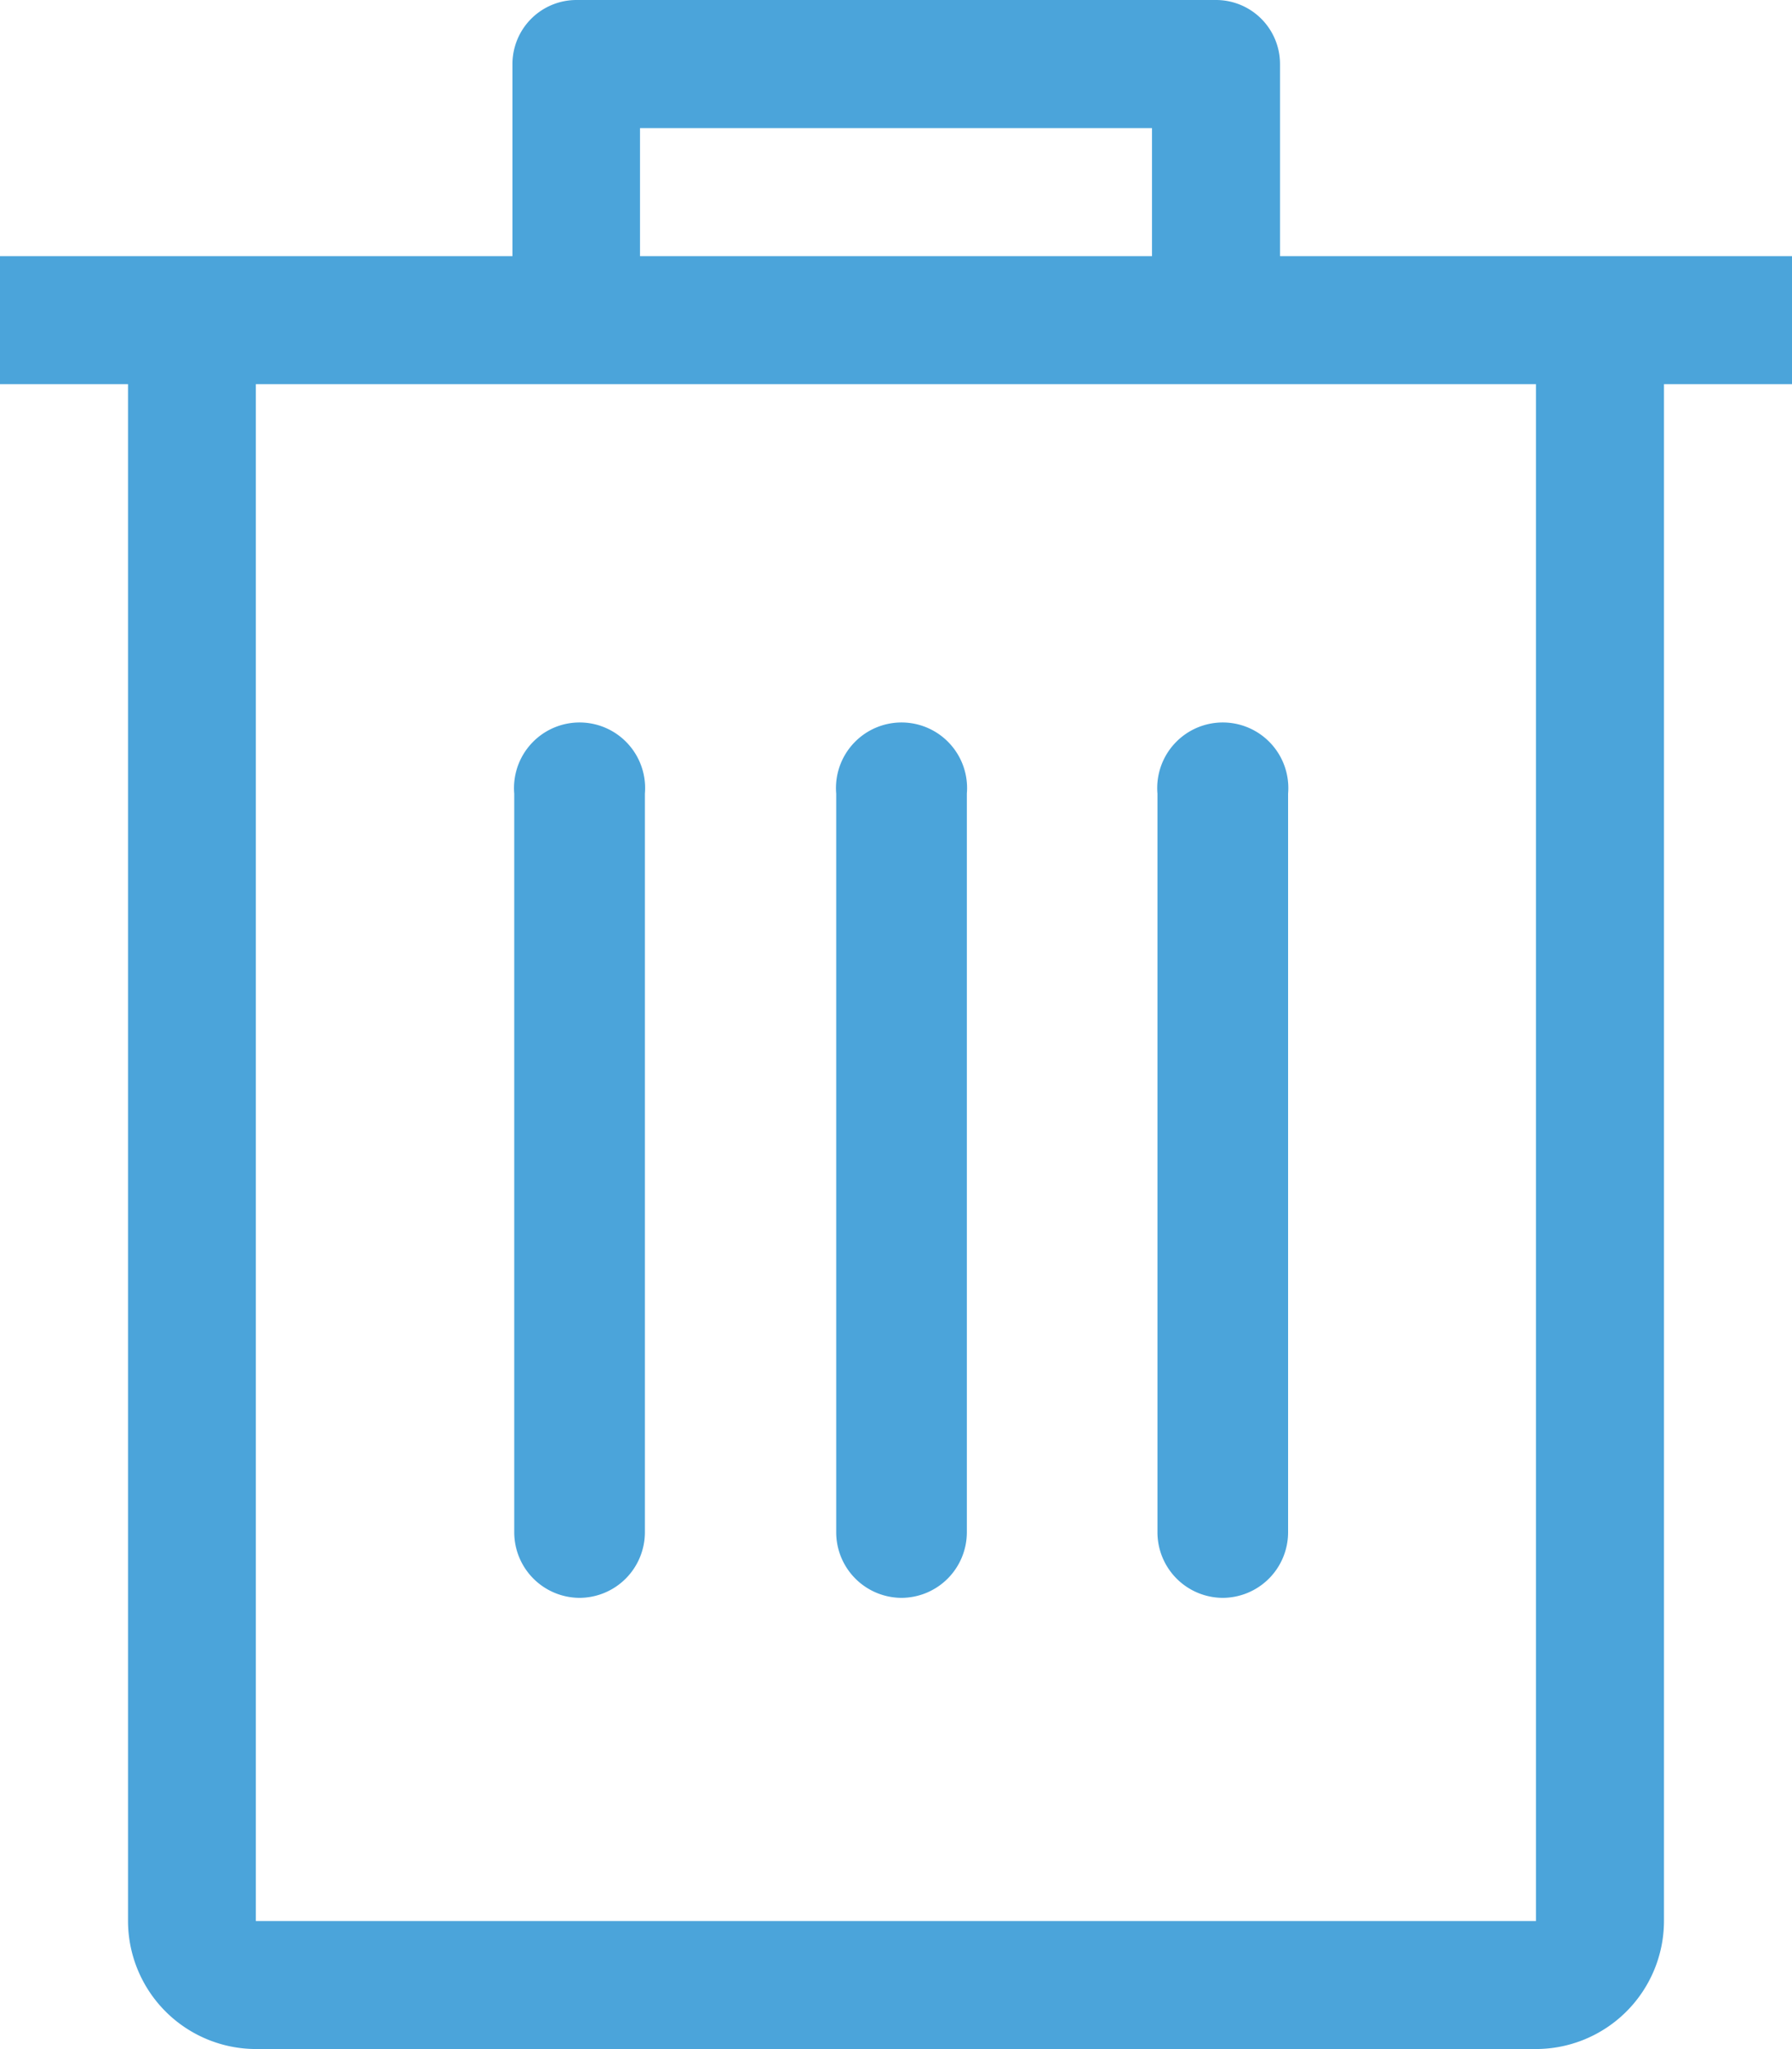 <svg id="Group_20536" data-name="Group 20536" xmlns="http://www.w3.org/2000/svg" width="15.089" height="17.244" viewBox="0 0 15.089 17.244">
  <path id="delete" d="M49.535,2.156H45.224V.539A.539.539,0,0,0,44.685,0H39.3a.539.539,0,0,0-.539.539V2.156H34.446V3.233h1.078V16.167A1.079,1.079,0,0,0,36.6,17.244H47.379a1.079,1.079,0,0,0,1.078-1.078V3.233h1.078V2.156Zm-9.7-1.078h4.311V2.156H39.835ZM47.38,16.167v0H36.6V3.233H47.379V16.167Z" transform="translate(-34.446 0)" fill="#4ba4da"/>
  <path id="Path_16475" data-name="Path 16475" d="M158.627,256.892a.552.552,0,0,0,.552-.552v-6.216a.552.552,0,1,0-1.1,0v6.216A.552.552,0,0,0,158.627,256.892Z" transform="translate(-153.749 -243.445)" fill="#4ba4da"/>
  <path id="Path_16476" data-name="Path 16476" d="M228.7,256.892a.552.552,0,0,0,.552-.552v-6.216a.552.552,0,1,0-1.1,0v6.216A.552.552,0,0,0,228.7,256.892Z" transform="translate(-221.111 -243.445)" fill="#4ba4da"/>
  <path id="Path_16477" data-name="Path 16477" d="M298.766,256.892a.552.552,0,0,0,.552-.552v-6.216a.552.552,0,1,0-1.1,0v6.216A.552.552,0,0,0,298.766,256.892Z" transform="translate(-288.472 -243.445)" fill="#4ba4da"/>
</svg>
